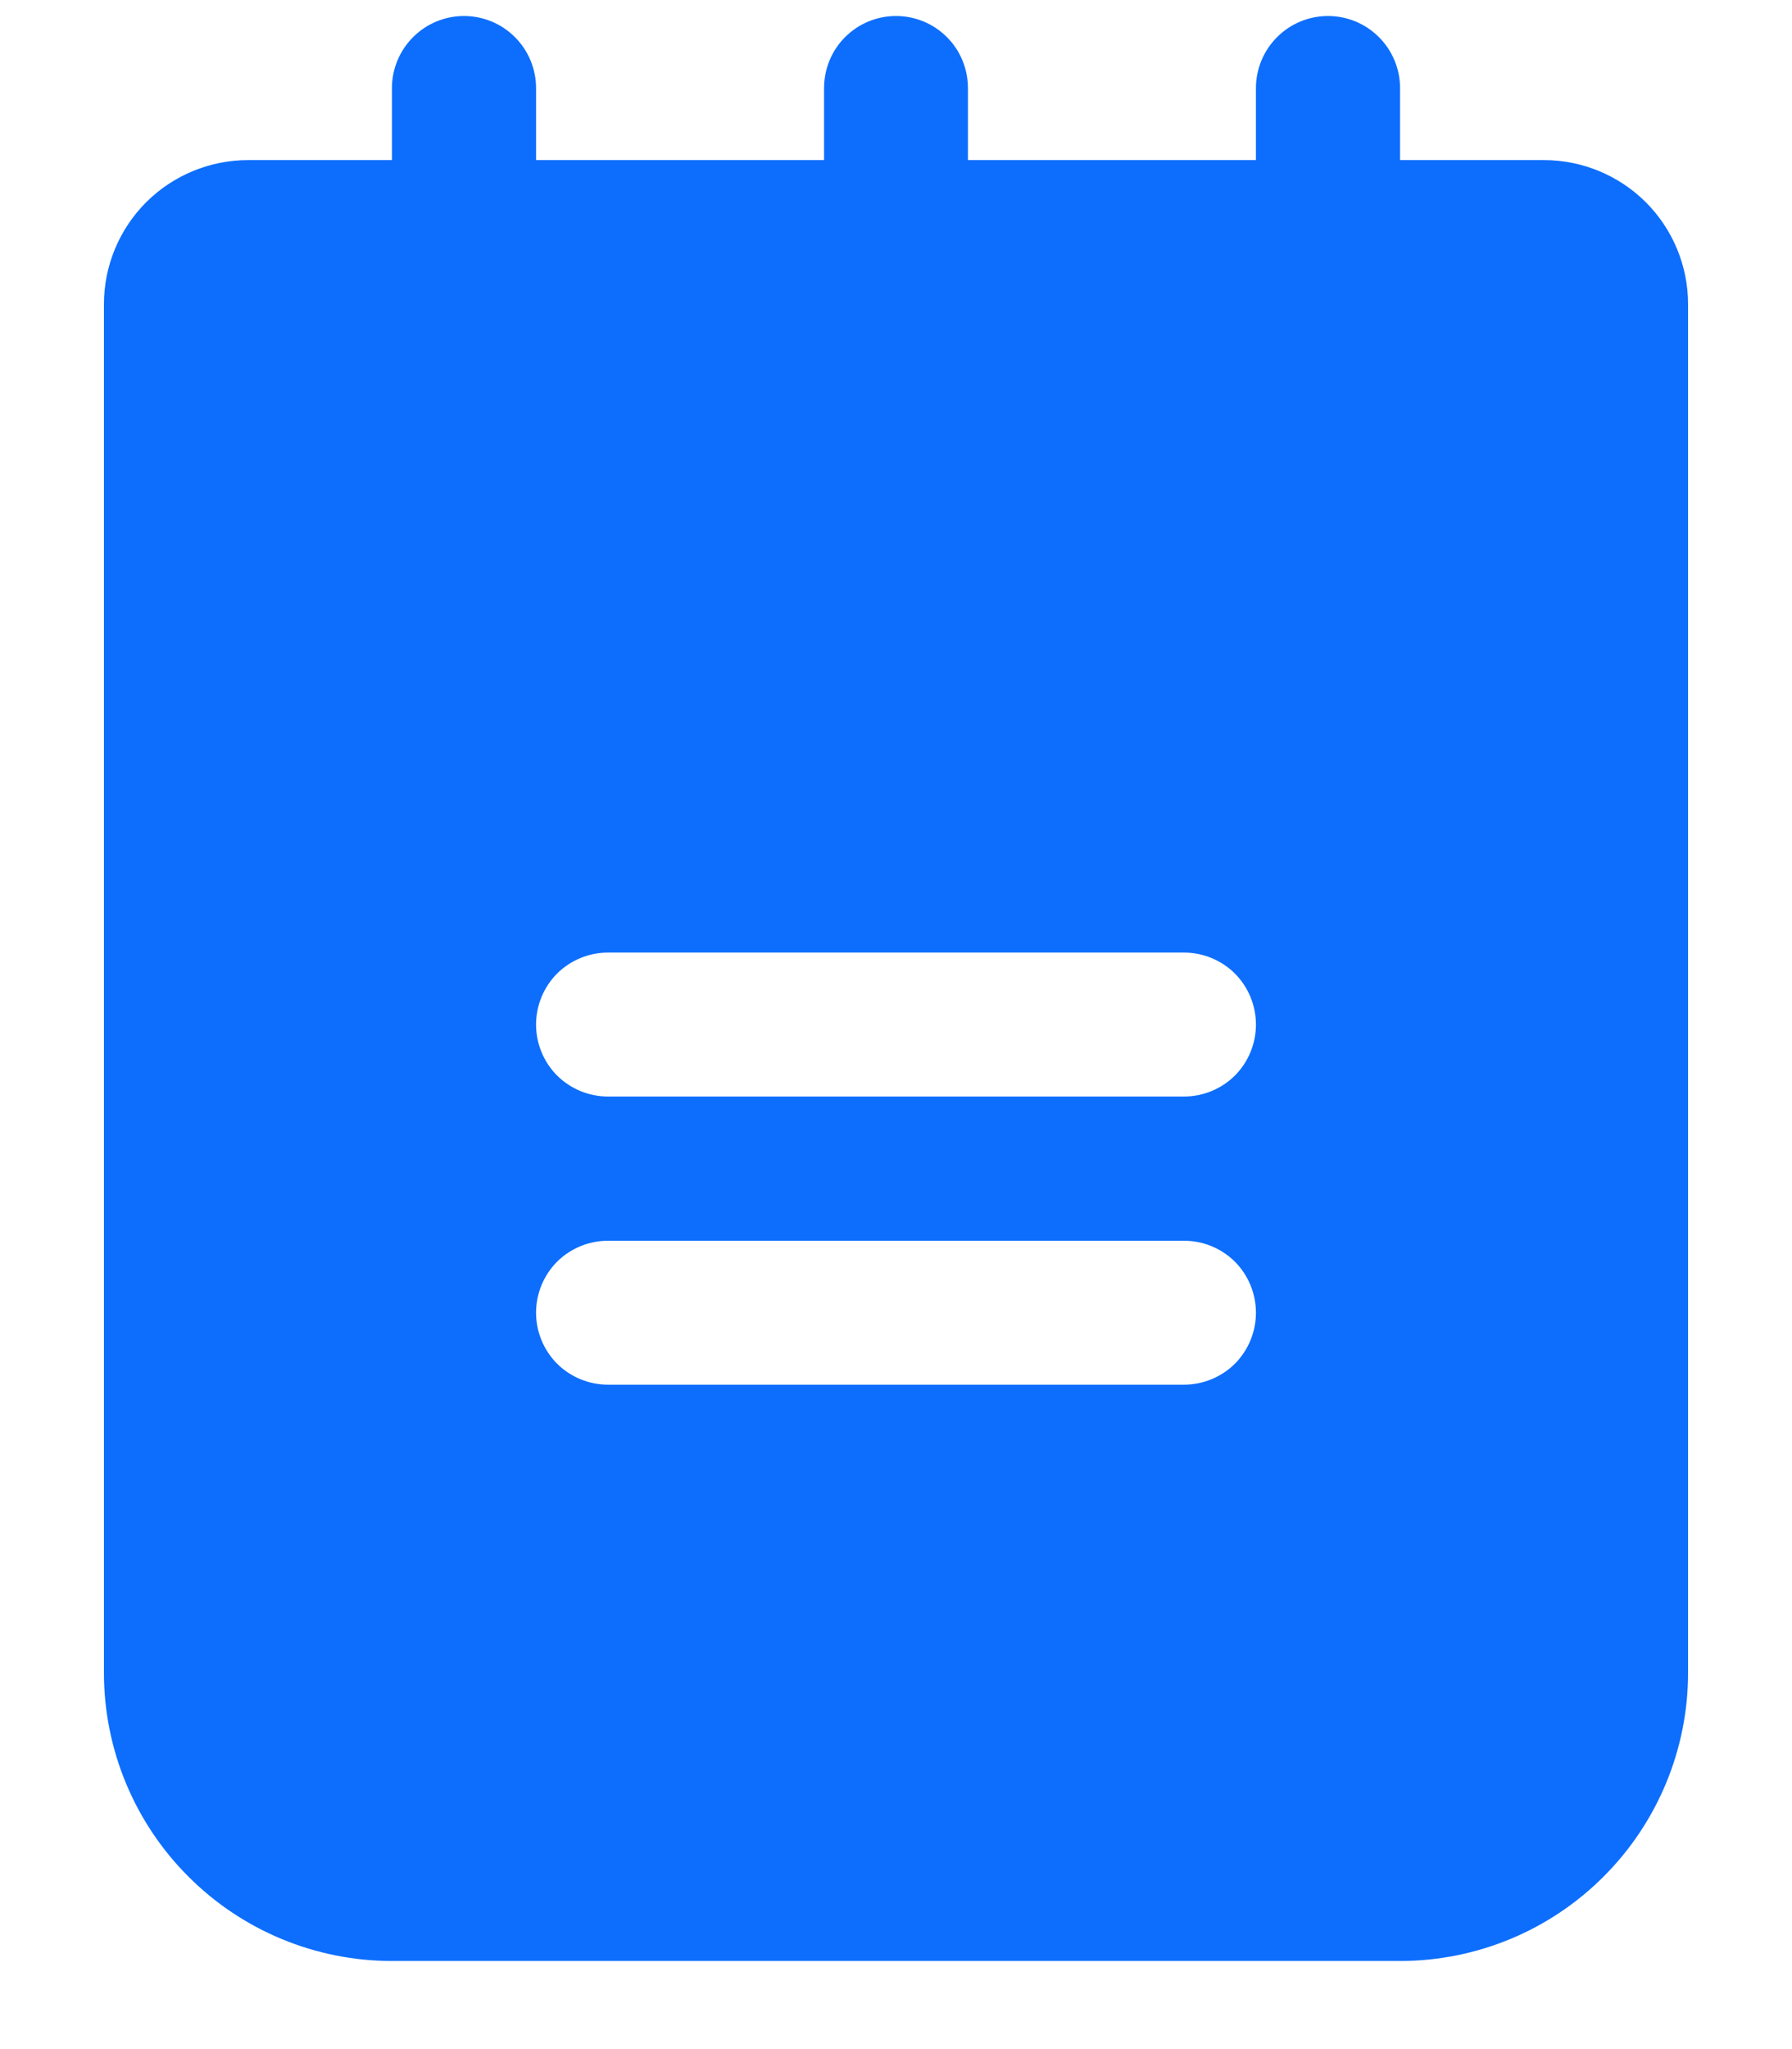 <svg width="14" height="16" viewBox="0 0 14 16" fill="none" xmlns="http://www.w3.org/2000/svg">
<path d="M12.062 1.25H10.938V0.688C10.938 0.538 10.878 0.395 10.773 0.29C10.667 0.184 10.524 0.125 10.375 0.125C10.226 0.125 10.083 0.184 9.977 0.29C9.872 0.395 9.812 0.538 9.812 0.688V1.25H7.562V0.688C7.562 0.538 7.503 0.395 7.398 0.29C7.292 0.184 7.149 0.125 7 0.125C6.851 0.125 6.708 0.184 6.602 0.29C6.497 0.395 6.438 0.538 6.438 0.688V1.25H4.188V0.688C4.188 0.538 4.128 0.395 4.023 0.29C3.917 0.184 3.774 0.125 3.625 0.125C3.476 0.125 3.333 0.184 3.227 0.29C3.122 0.395 3.062 0.538 3.062 0.688V1.25H1.938C1.639 1.25 1.353 1.369 1.142 1.579C0.931 1.79 0.812 2.077 0.812 2.375V13.062C0.812 13.659 1.05 14.232 1.472 14.653C1.893 15.075 2.466 15.312 3.062 15.312H10.938C11.534 15.312 12.107 15.075 12.528 14.653C12.95 14.232 13.188 13.659 13.188 13.062V2.375C13.188 2.077 13.069 1.79 12.858 1.579C12.647 1.369 12.361 1.25 12.062 1.25ZM9.25 10.812H4.75C4.601 10.812 4.458 10.753 4.352 10.648C4.247 10.542 4.188 10.399 4.188 10.25C4.188 10.101 4.247 9.958 4.352 9.852C4.458 9.747 4.601 9.688 4.75 9.688H9.25C9.399 9.688 9.542 9.747 9.648 9.852C9.753 9.958 9.812 10.101 9.812 10.25C9.812 10.399 9.753 10.542 9.648 10.648C9.542 10.753 9.399 10.812 9.25 10.812ZM9.25 8.562H4.75C4.601 8.562 4.458 8.503 4.352 8.398C4.247 8.292 4.188 8.149 4.188 8C4.188 7.851 4.247 7.708 4.352 7.602C4.458 7.497 4.601 7.438 4.75 7.438H9.25C9.399 7.438 9.542 7.497 9.648 7.602C9.753 7.708 9.812 7.851 9.812 8C9.812 8.149 9.753 8.292 9.648 8.398C9.542 8.503 9.399 8.562 9.25 8.562Z" fill="#0D6EFD"/>
</svg>
